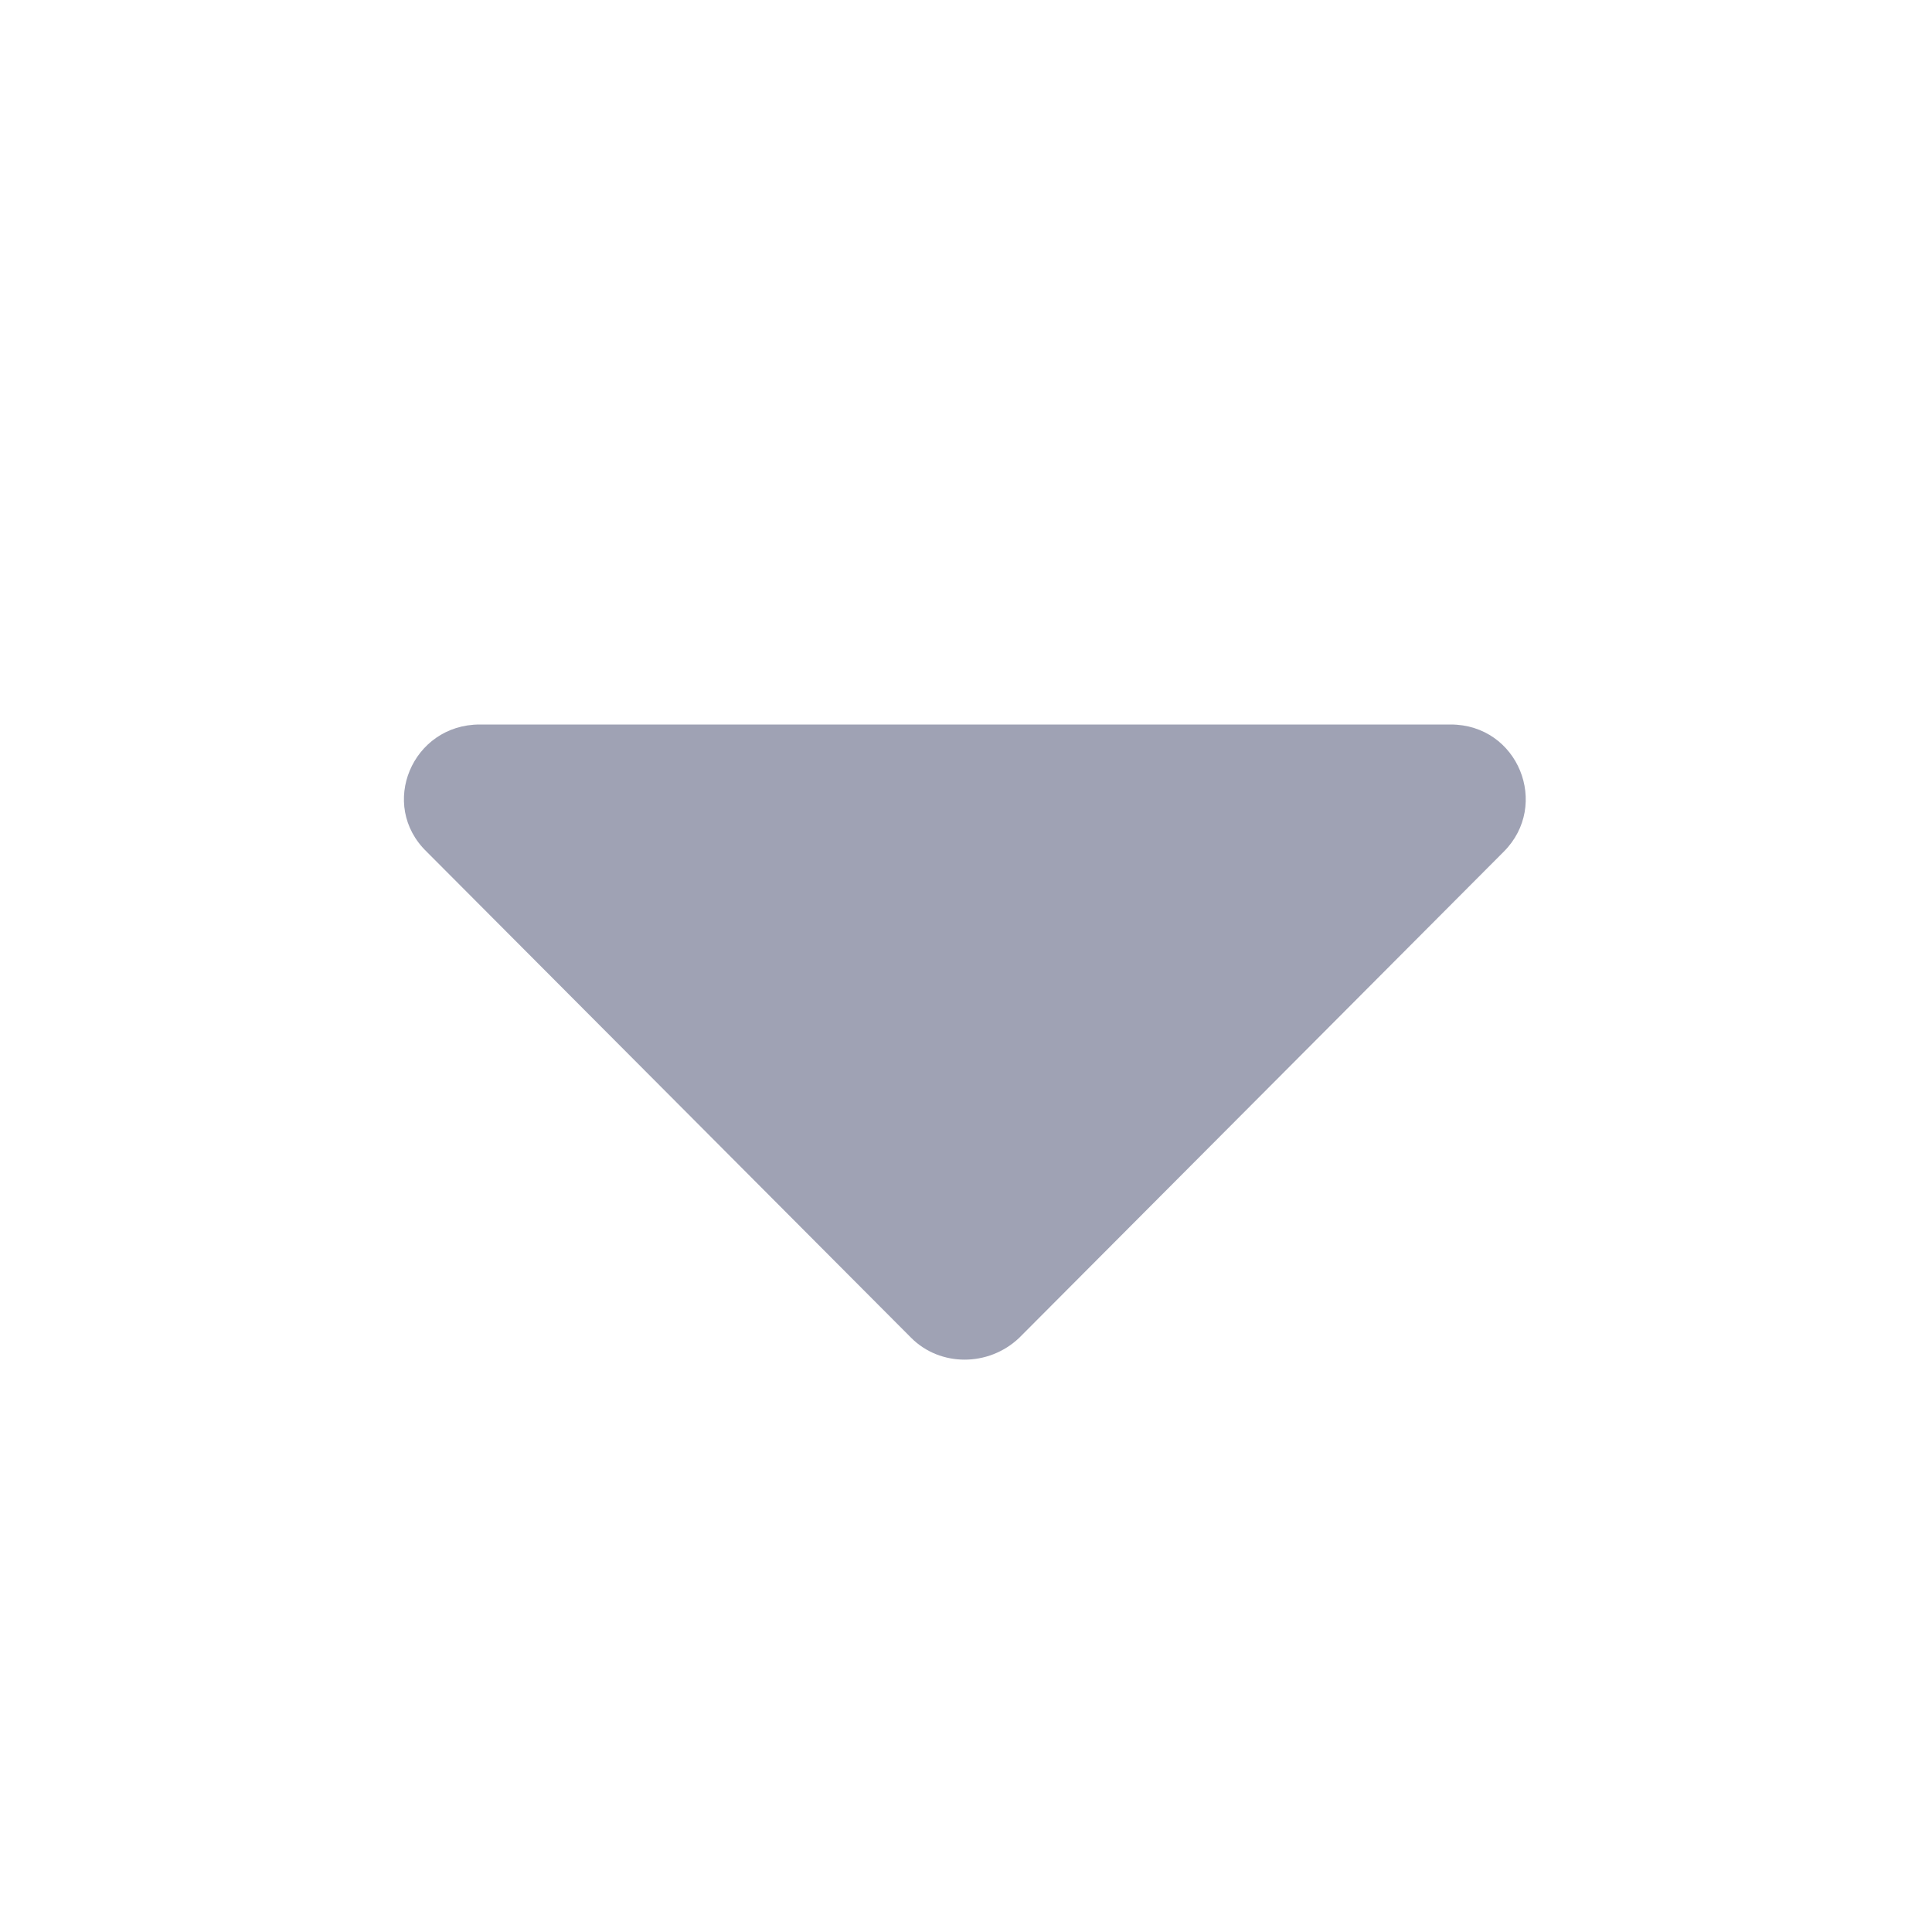 <svg width="12" height="12" viewBox="0 0 12 12" fill="none" xmlns="http://www.w3.org/2000/svg" xmlns:xlink="http://www.w3.org/1999/xlink">
	<desc>
			Created with Pixso.
	</desc>
	<defs>
		<clipPath id="clip597_99">
			<rect id="icon / dropdown" width="12" height="12" fill="white" fill-opacity="0"/>
		</clipPath>
	</defs>
	<g clip-path="url(#clip597_99)">
		<path id="Vector" d="M2.98 4.5L9.01 4.5C9.43 4.5 9.63 5 9.34 5.29L6.33 8.31C6.14 8.49 5.84 8.49 5.66 8.31L2.65 5.29C2.35 5 2.56 4.5 2.98 4.5Z" fill="#9FA2B4" fill-opacity="1" fill-rule="nonzero"/>
	</g>
</svg>
